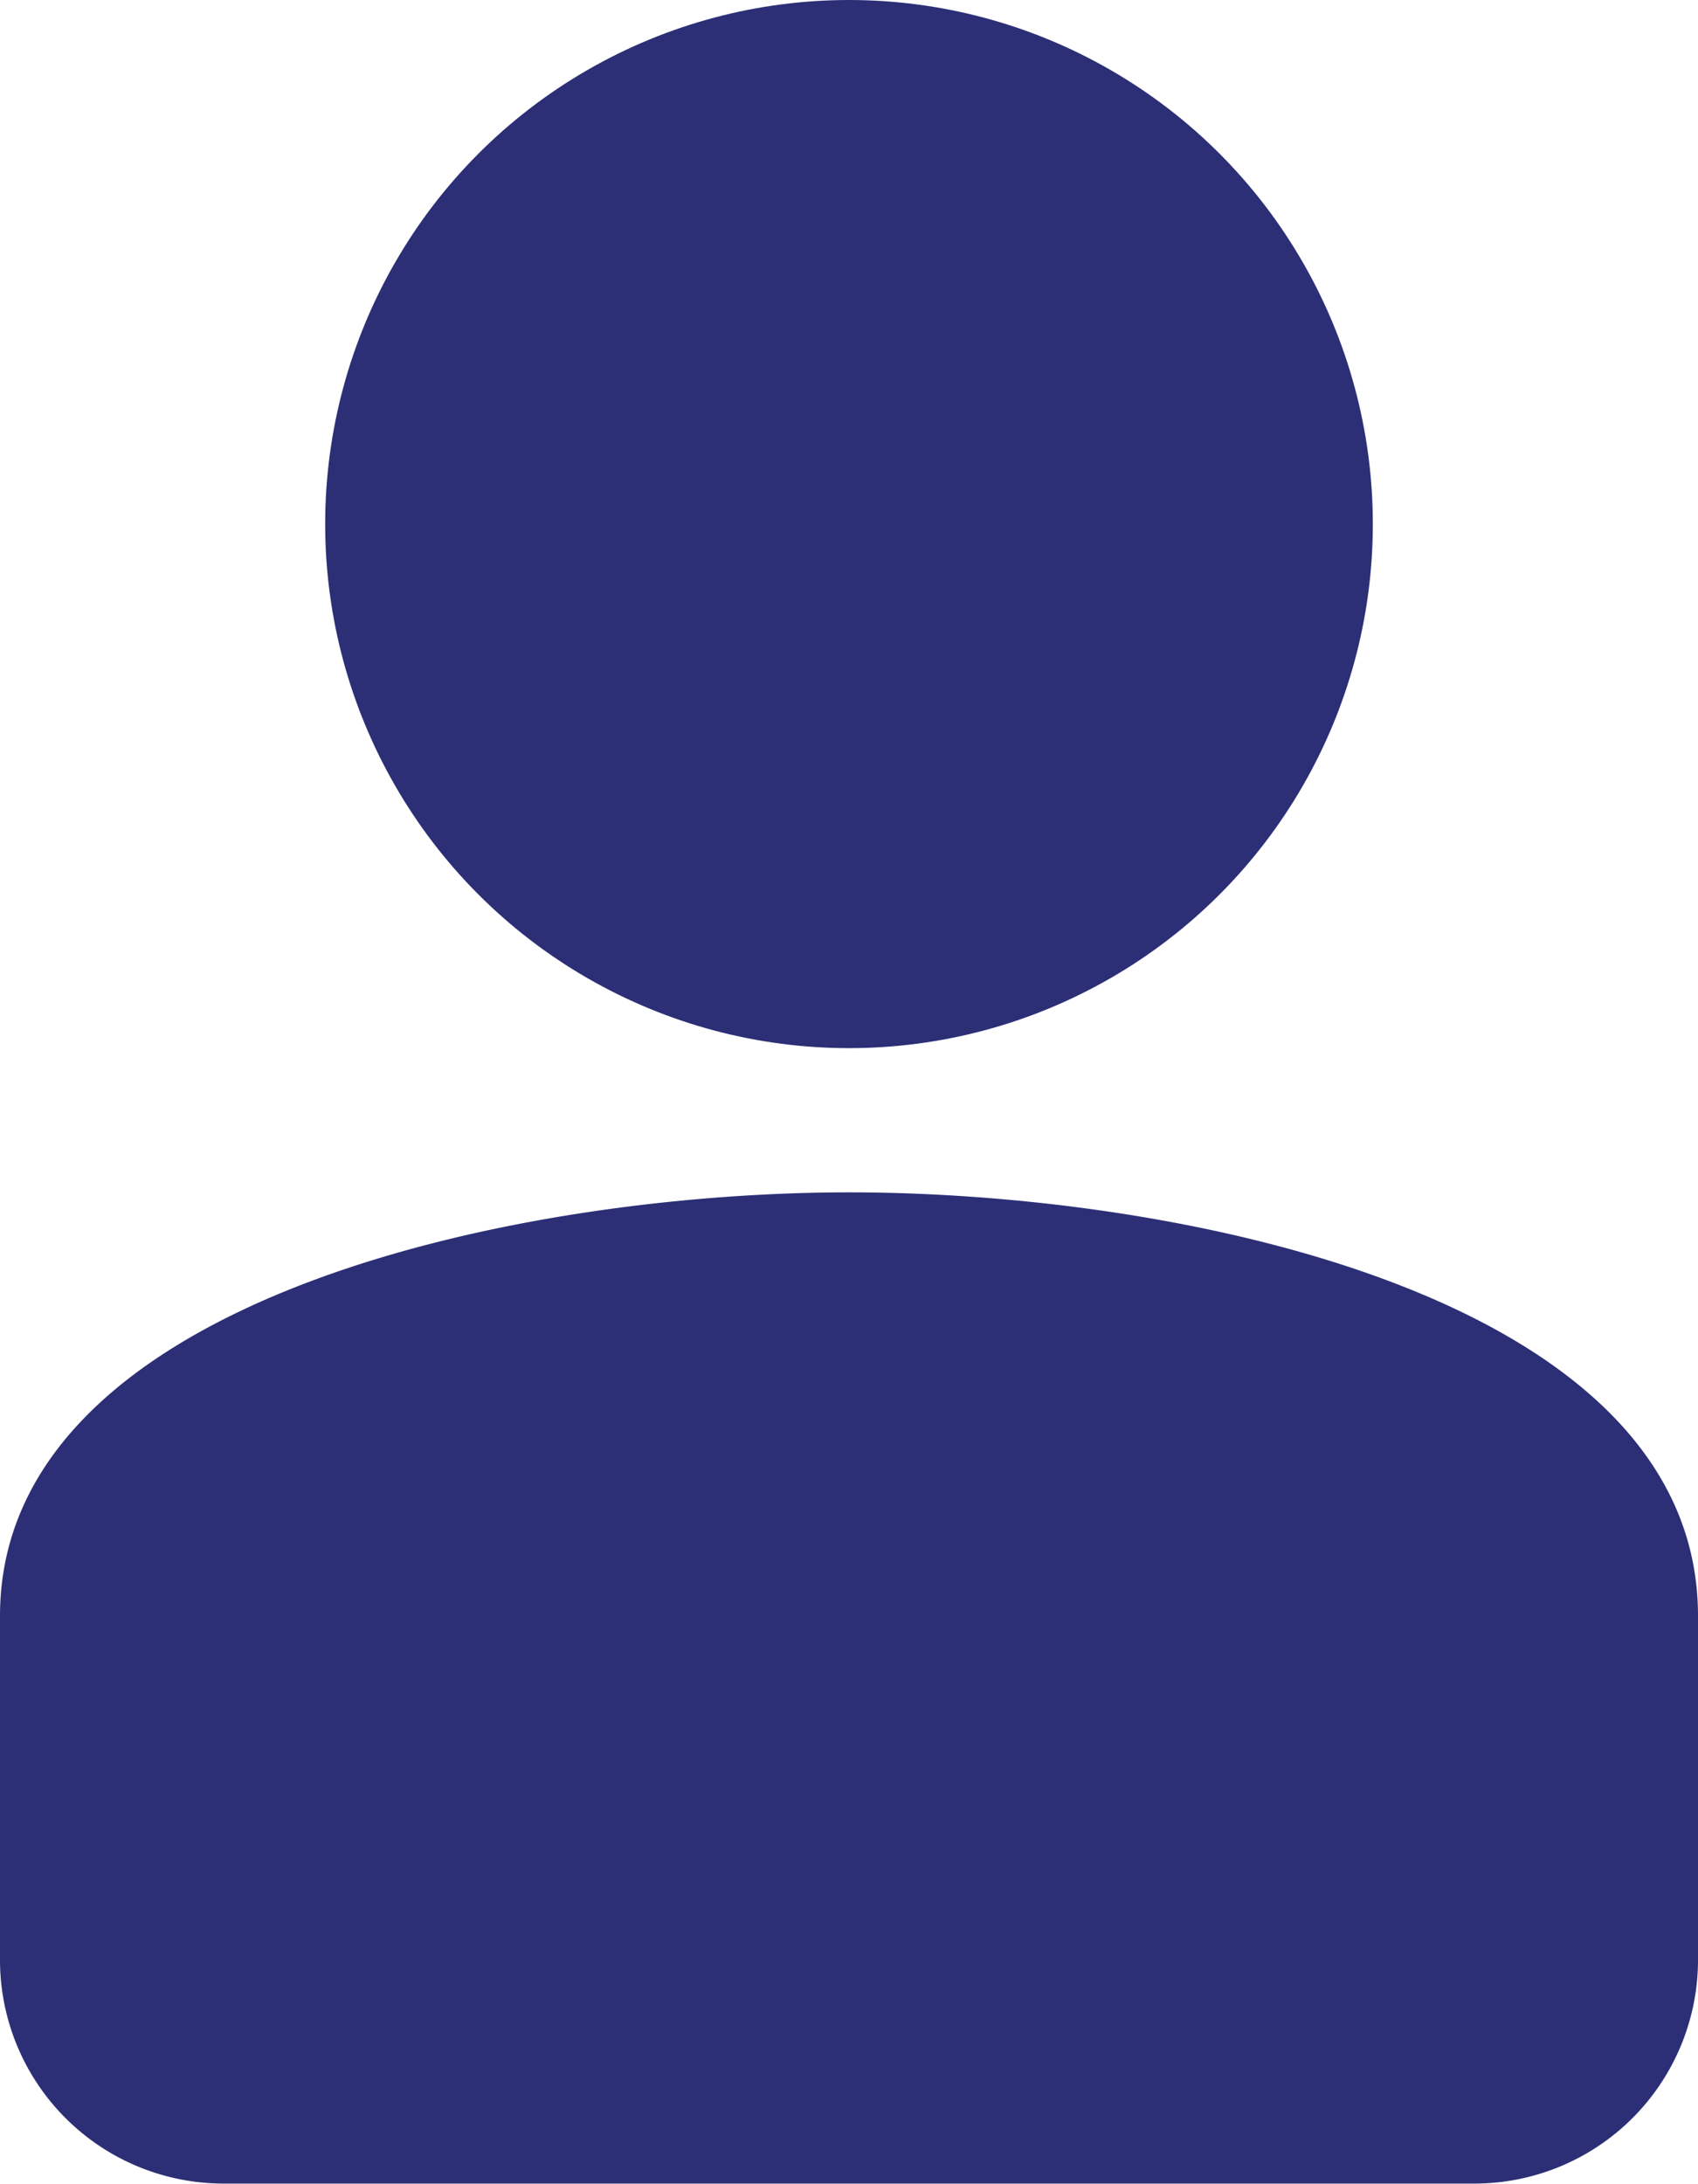 <svg xmlns="http://www.w3.org/2000/svg" width="18.318" height="23.547" viewBox="0 0 18.318 23.547">
  <g id="profile" transform="translate(-10.9)">
    <g id="Group_57" data-name="Group 57" transform="translate(10.9)">
      <circle id="Ellipse_13" data-name="Ellipse 13" cx="5.651" cy="5.651" r="5.651" transform="translate(3.508)" fill="#2c2f76"/>
      <path id="Path_2011" data-name="Path 2011" d="M20.06,54.6c-3.65,0-9.16,1.177-9.16,4.568v3.72a2.412,2.412,0,0,0,2.4,2.4H26.818a2.412,2.412,0,0,0,2.4-2.4v-3.72C29.219,55.754,23.709,54.6,20.06,54.6Z" transform="translate(-10.9 -41.743)" fill="#2c2f76"/>
    </g>
  </g>
</svg>
